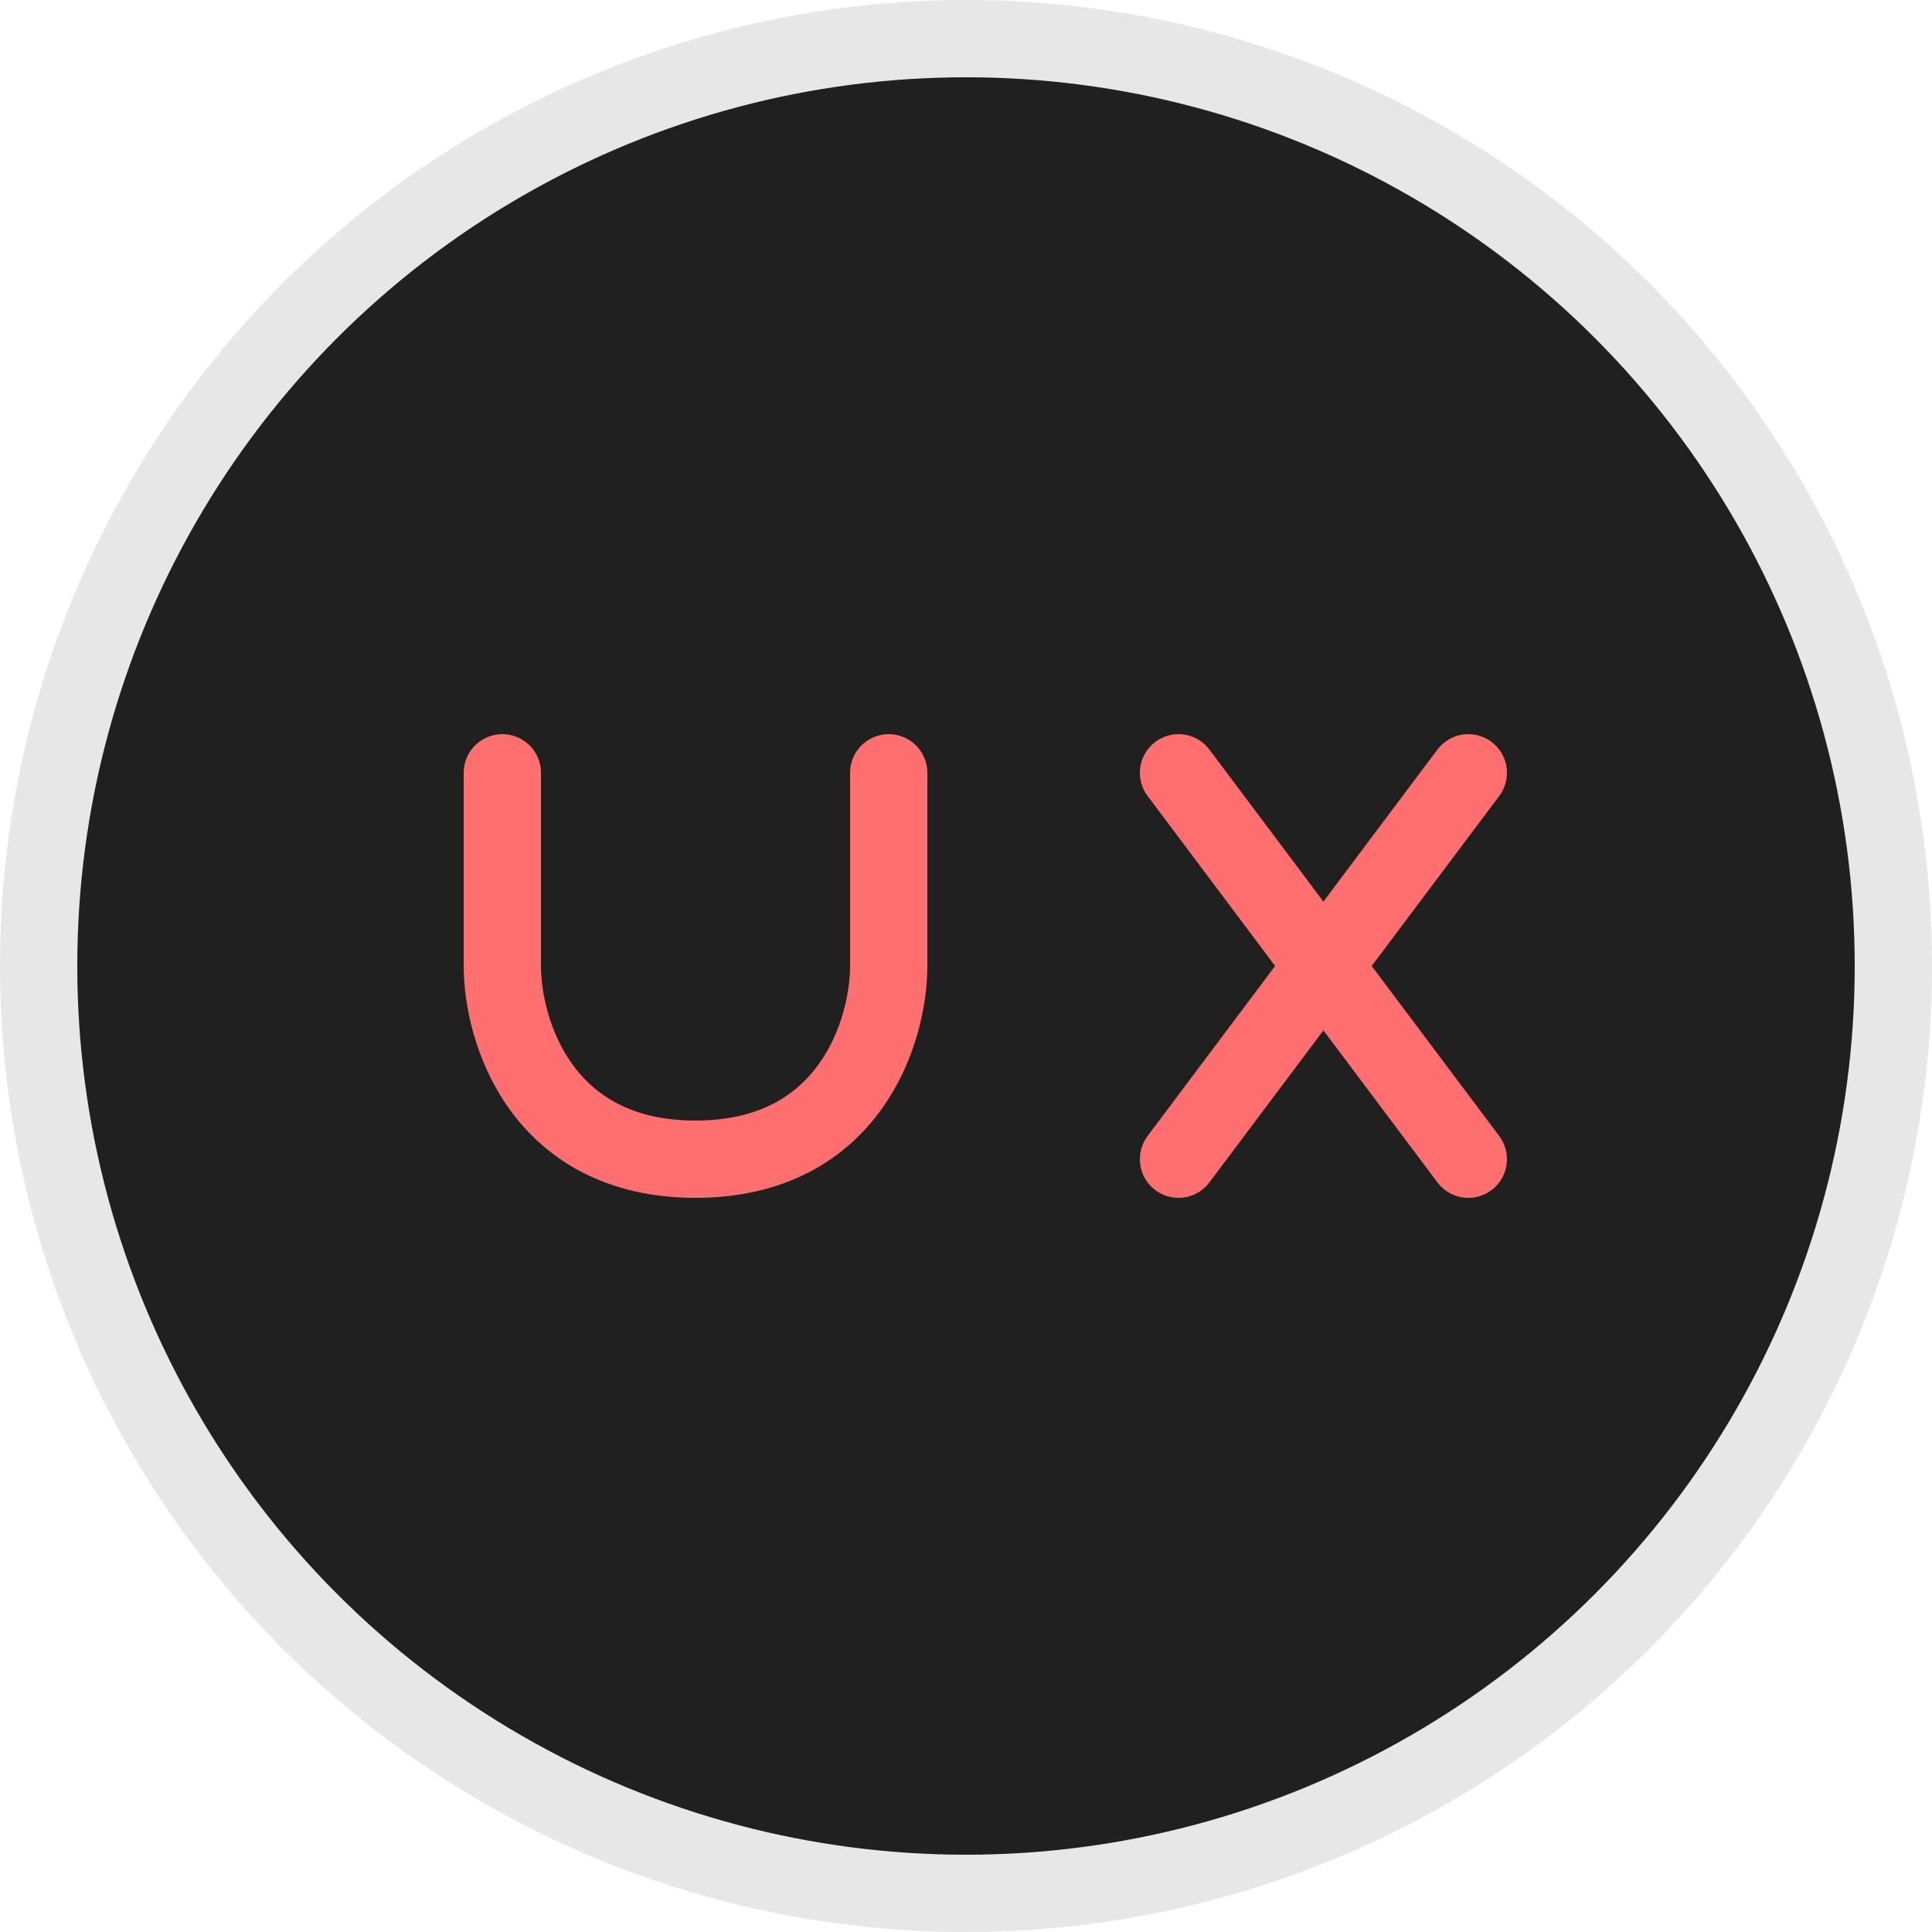 <svg width="50" height="50" viewBox="0 0 50 50" fill="none" xmlns="http://www.w3.org/2000/svg">
<circle cx="25" cy="25" r="24" fill="#202020" stroke="#E7E7E7" stroke-width="2"/>
<path d="M13 20V25C13 26.667 14 30 18 30C22 30 23 26.667 23 25V20M30.5 20L34.25 25M34.25 25L38 30M34.25 25L38 20M34.25 25L30.5 30" stroke="#FF6F6F" stroke-width="2" stroke-linecap="round" stroke-linejoin="round"/>
</svg>
